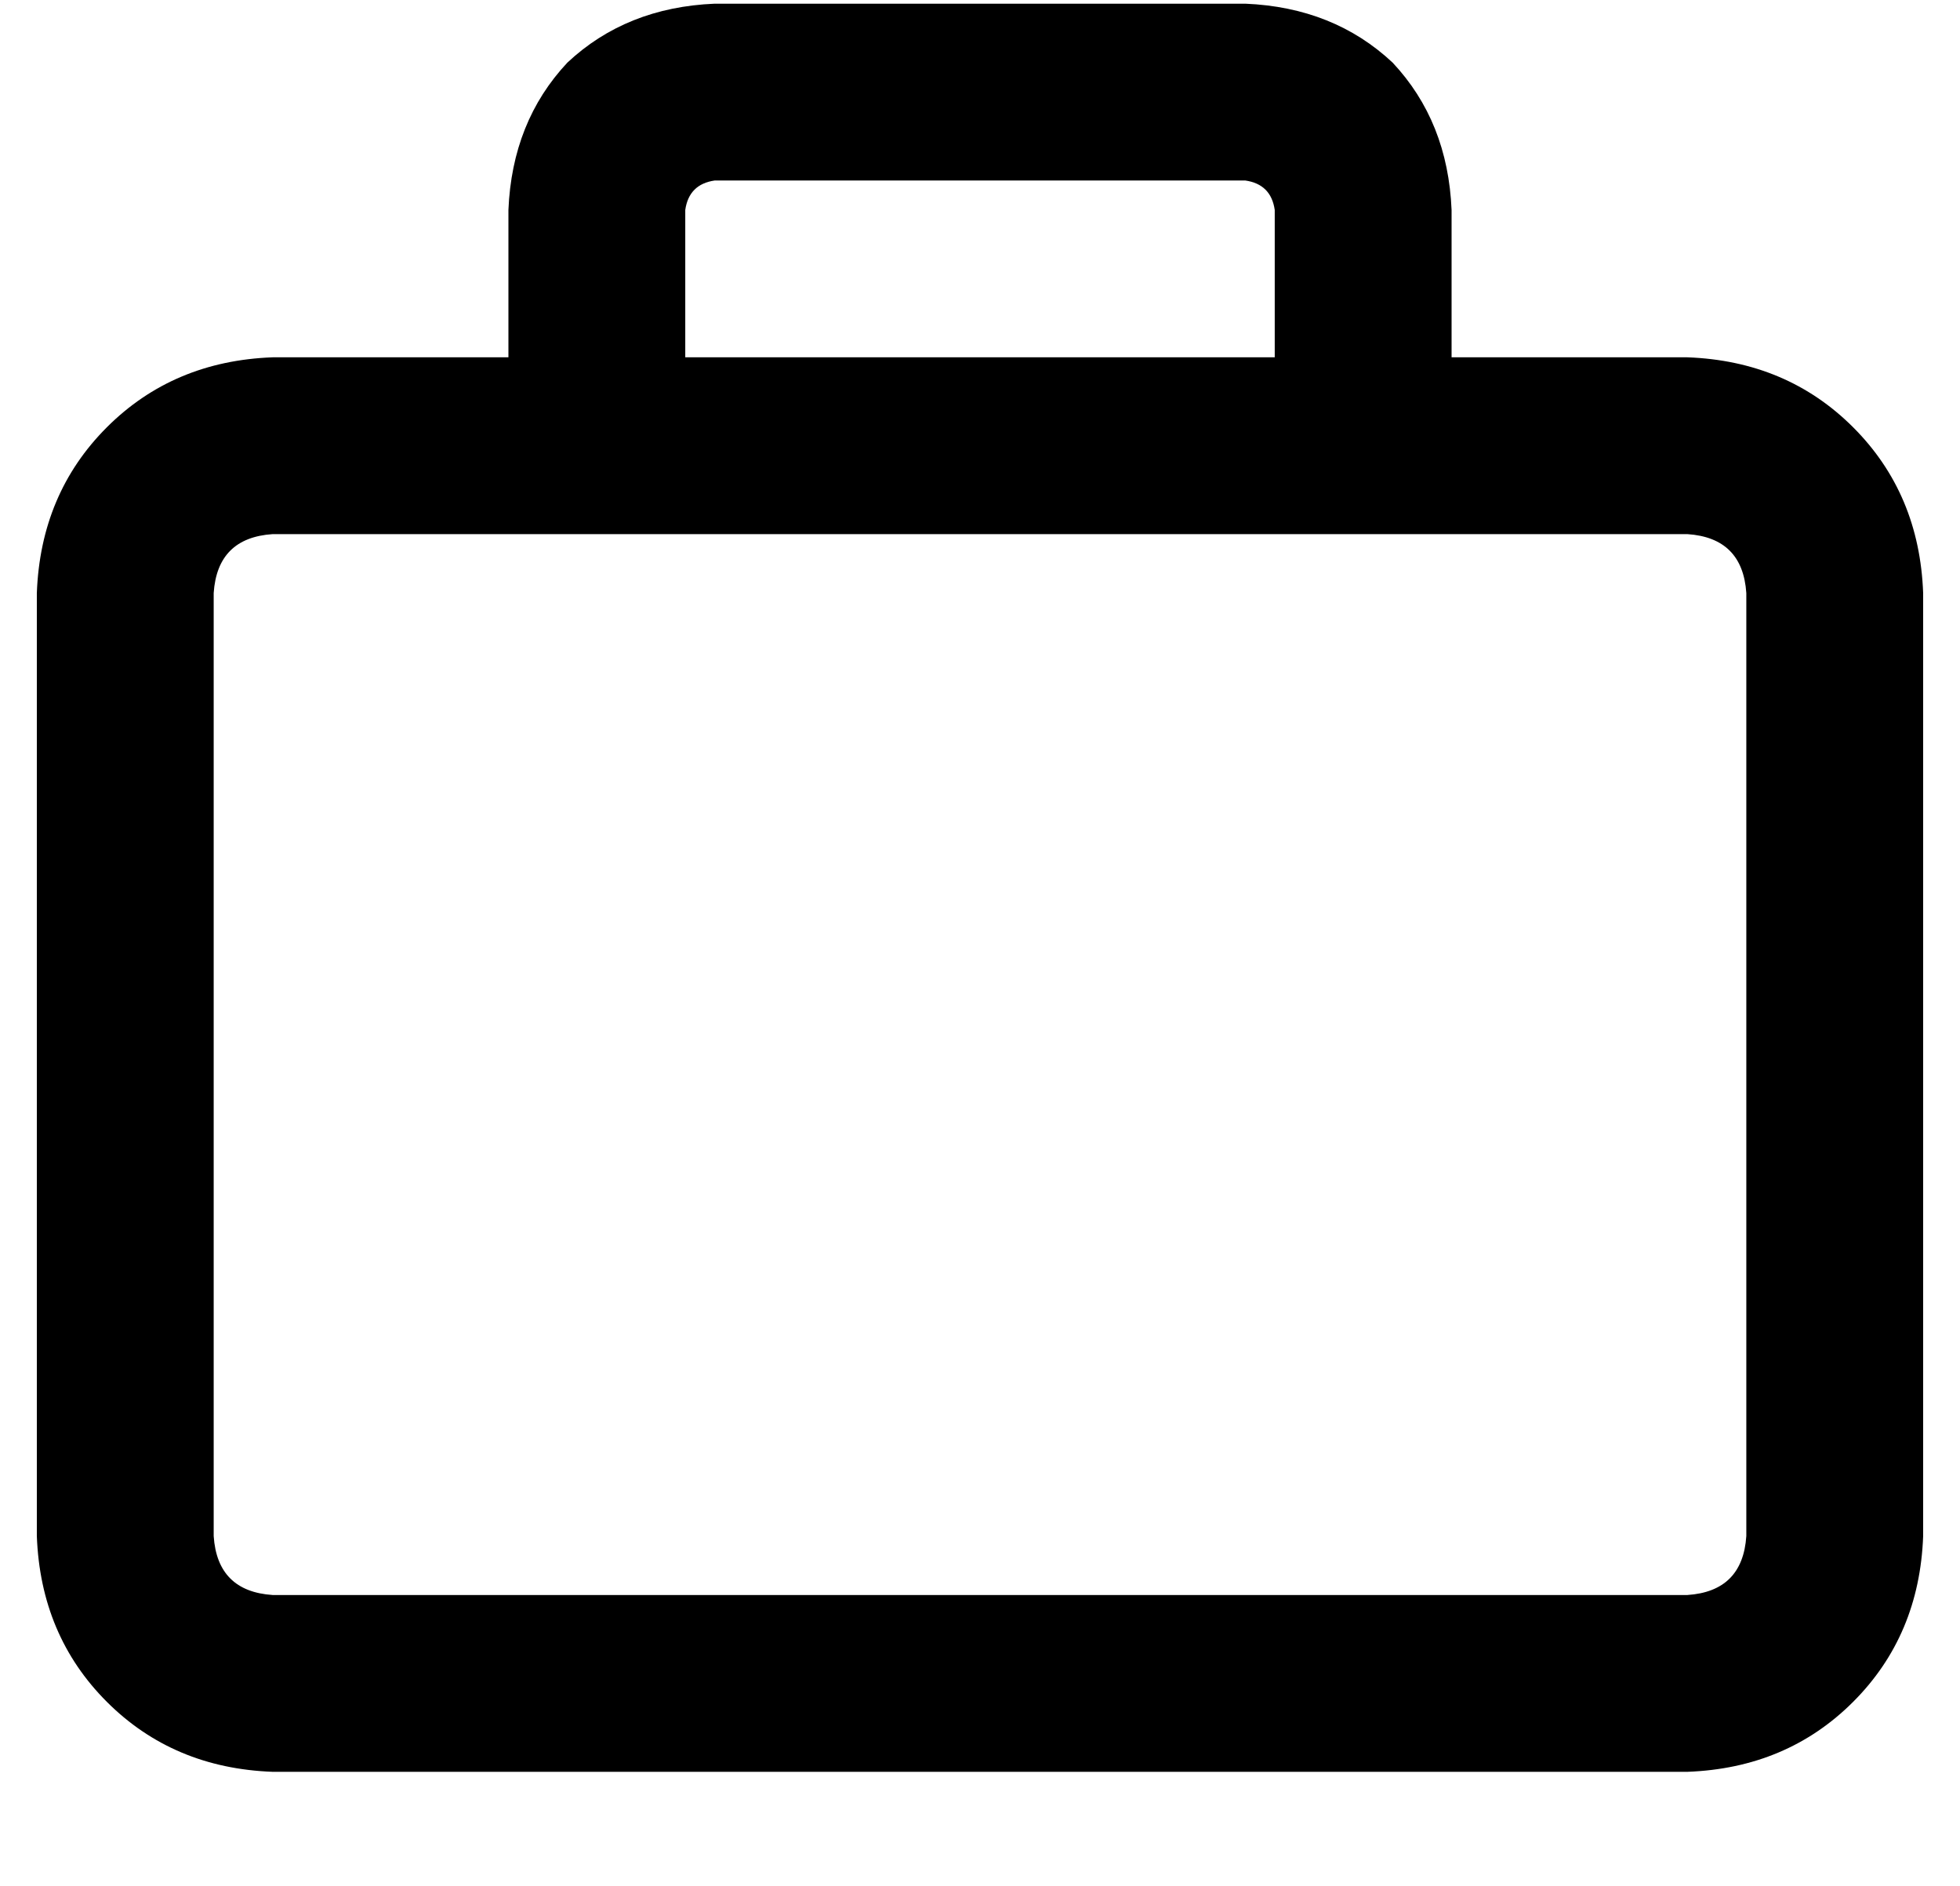 <?xml version="1.0" standalone="no"?>
<!DOCTYPE svg PUBLIC "-//W3C//DTD SVG 1.1//EN" "http://www.w3.org/Graphics/SVG/1.1/DTD/svg11.dtd" >
<svg xmlns="http://www.w3.org/2000/svg" xmlns:xlink="http://www.w3.org/1999/xlink" version="1.1" viewBox="-10 -40 532 512">
   <path fill="currentColor"
d="M176 17v40v-40v40h160v0v-40v0q-1 -7 -8 -8h-144v0q-7 1 -8 8v0zM128 57v-40v40v-40q1 -24 16 -40q16 -15 40 -16h144v0q24 1 40 16q15 16 16 40v40v0h64v0q27 1 45 19t19 45v256v0q-1 27 -19 45t-45 19h-384v0q-27 -1 -45 -19t-19 -45v-256v0q1 -27 19 -45t45 -19h64v0z
M360 105h-208h208h-296q-15 1 -16 16v256v0q1 15 16 16h384v0q15 -1 16 -16v-256v0q-1 -15 -16 -16h-88v0z" />
</svg>
